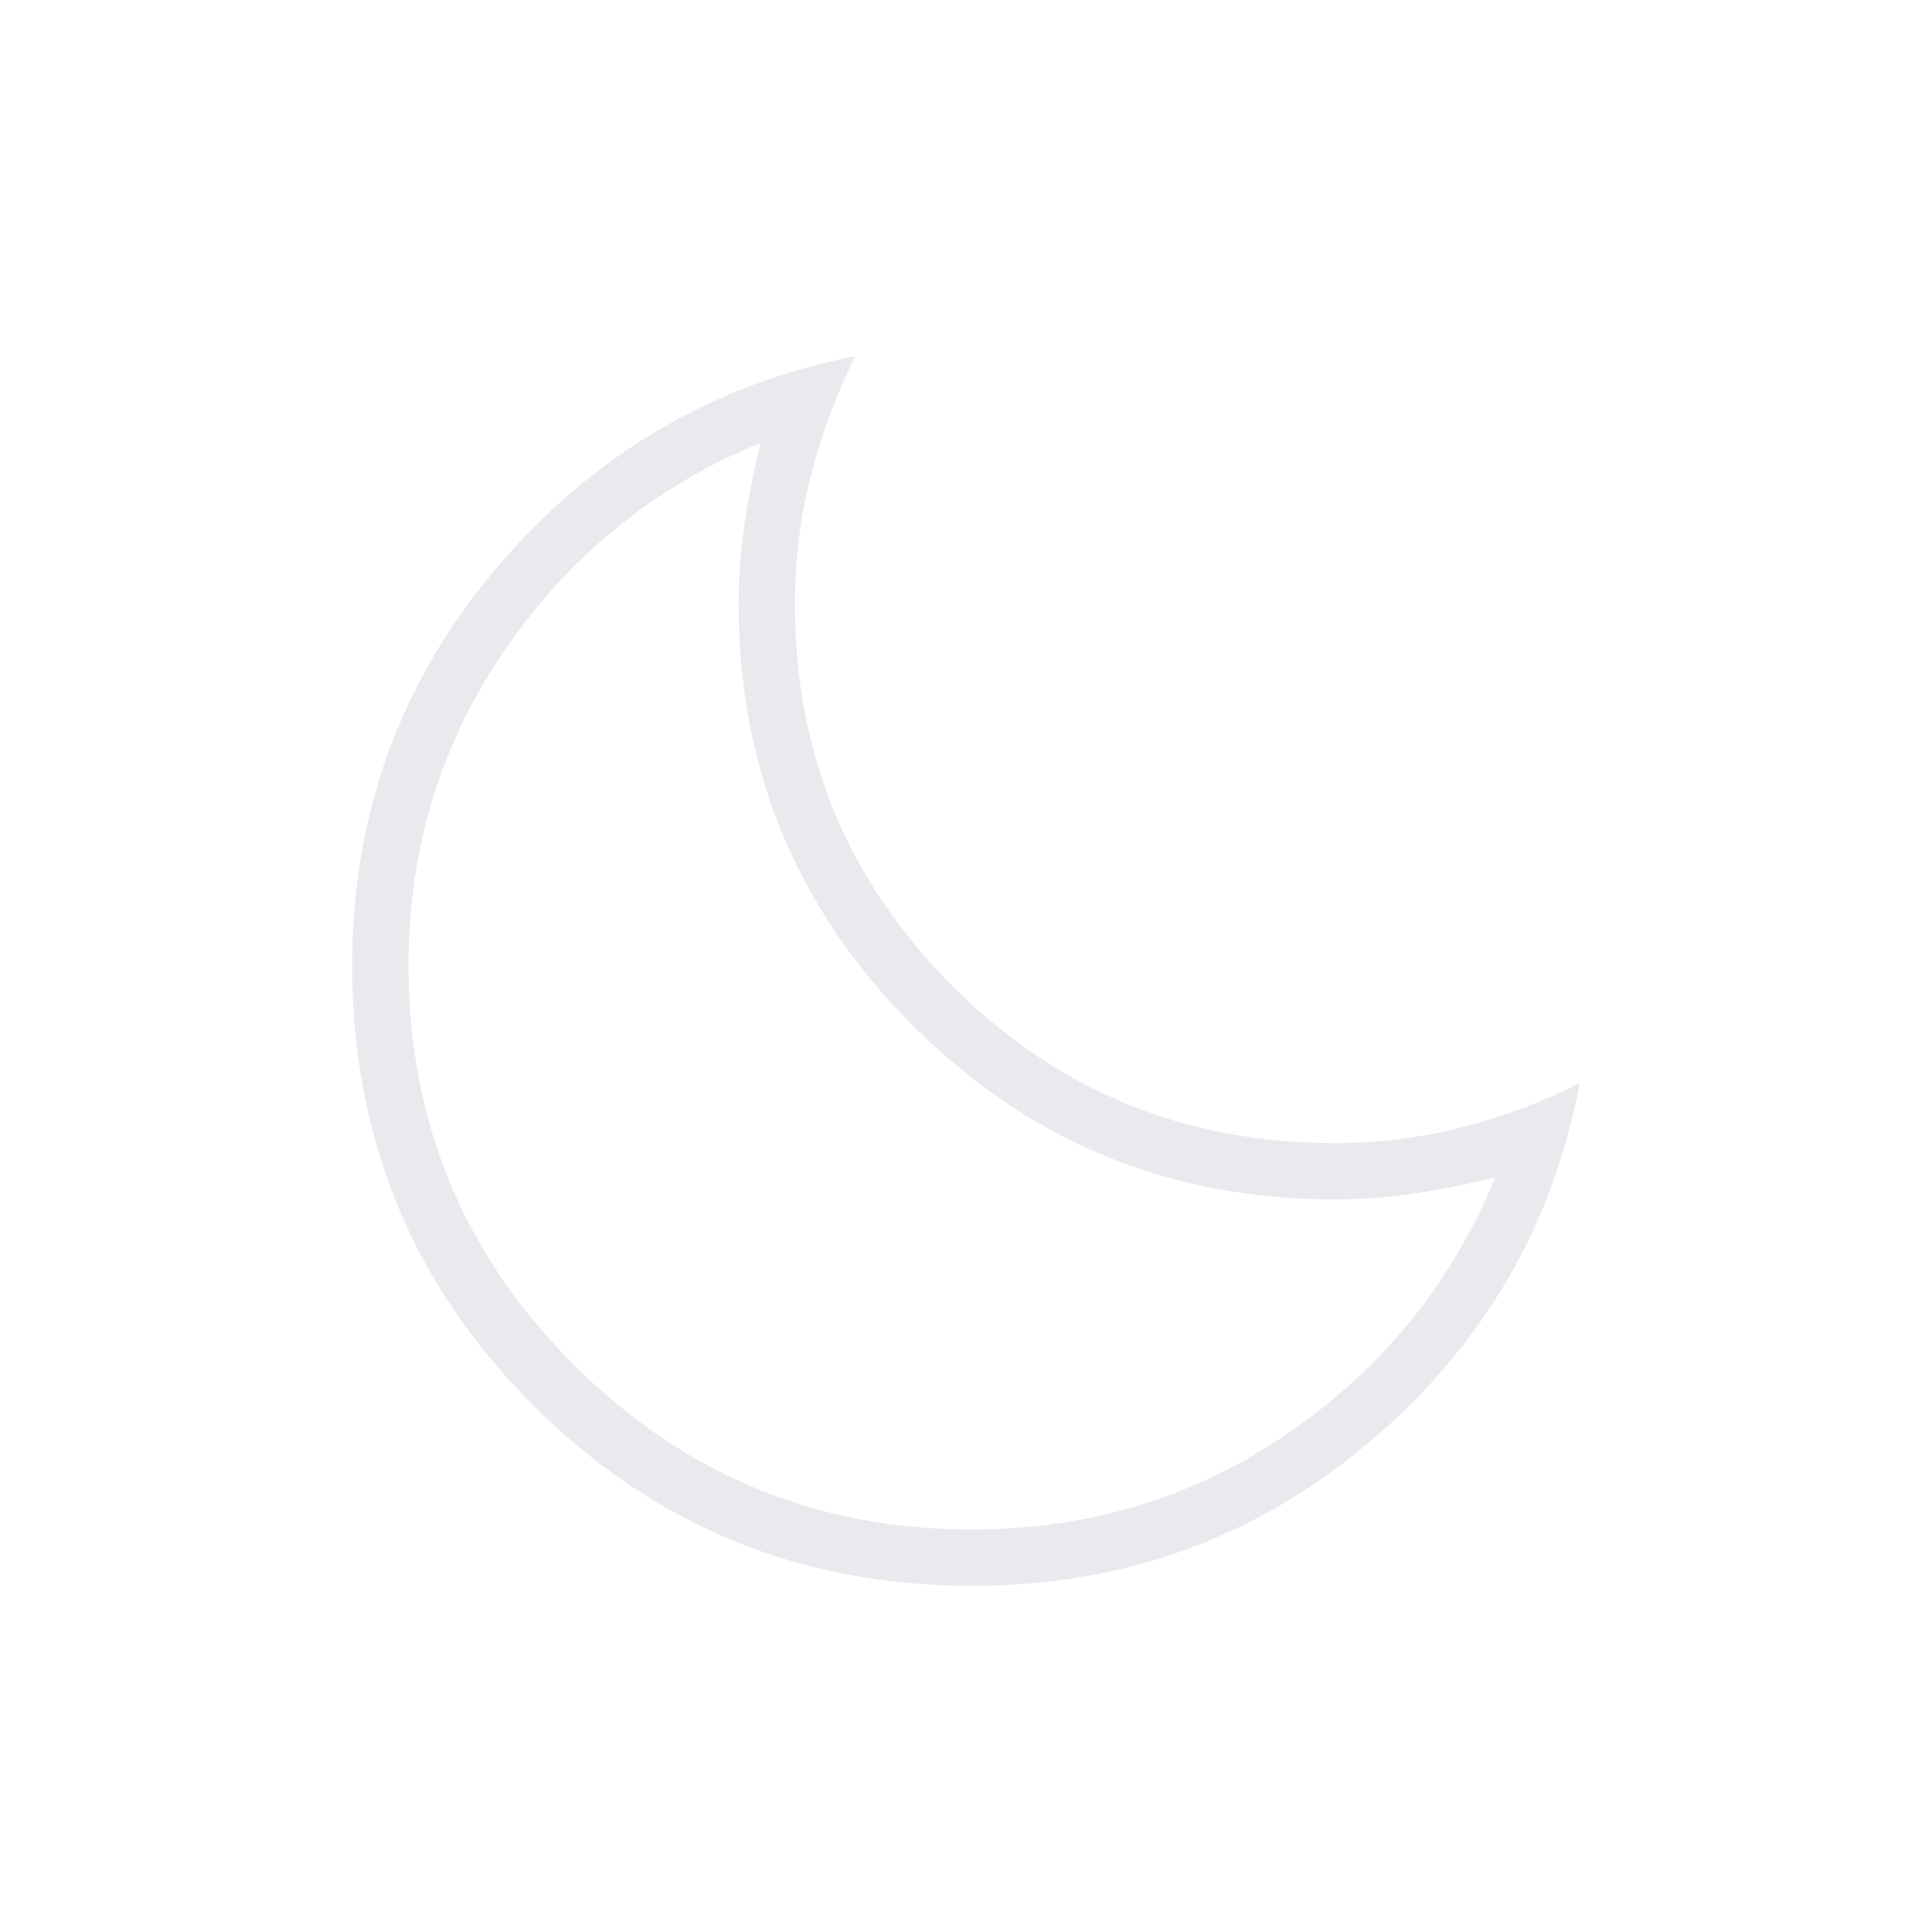 <svg xmlns="http://www.w3.org/2000/svg" height="24px" viewBox="0 -960 960 960" width="24px" fill="#e8eaed"><path d="M483-172q-128.33 0-218.17-89.83Q175-351.67 175-480q0-113 71.5-197.5T425-783q-14 28-22 59t-8 64q0 111.67 78.17 189.83Q551.33-392 663-392q33 0 64-8t58-22q-20 107-104.5 178.5T483-172Zm0-28q88 0 158-48.5T743-375q-20 5-40 8t-40 3q-123 0-209.5-86.5T367-660q0-20 3-40t8-40q-78 32-126.5 102T203-480q0 116 82 198t198 82Zm-10-270Z"/></svg>